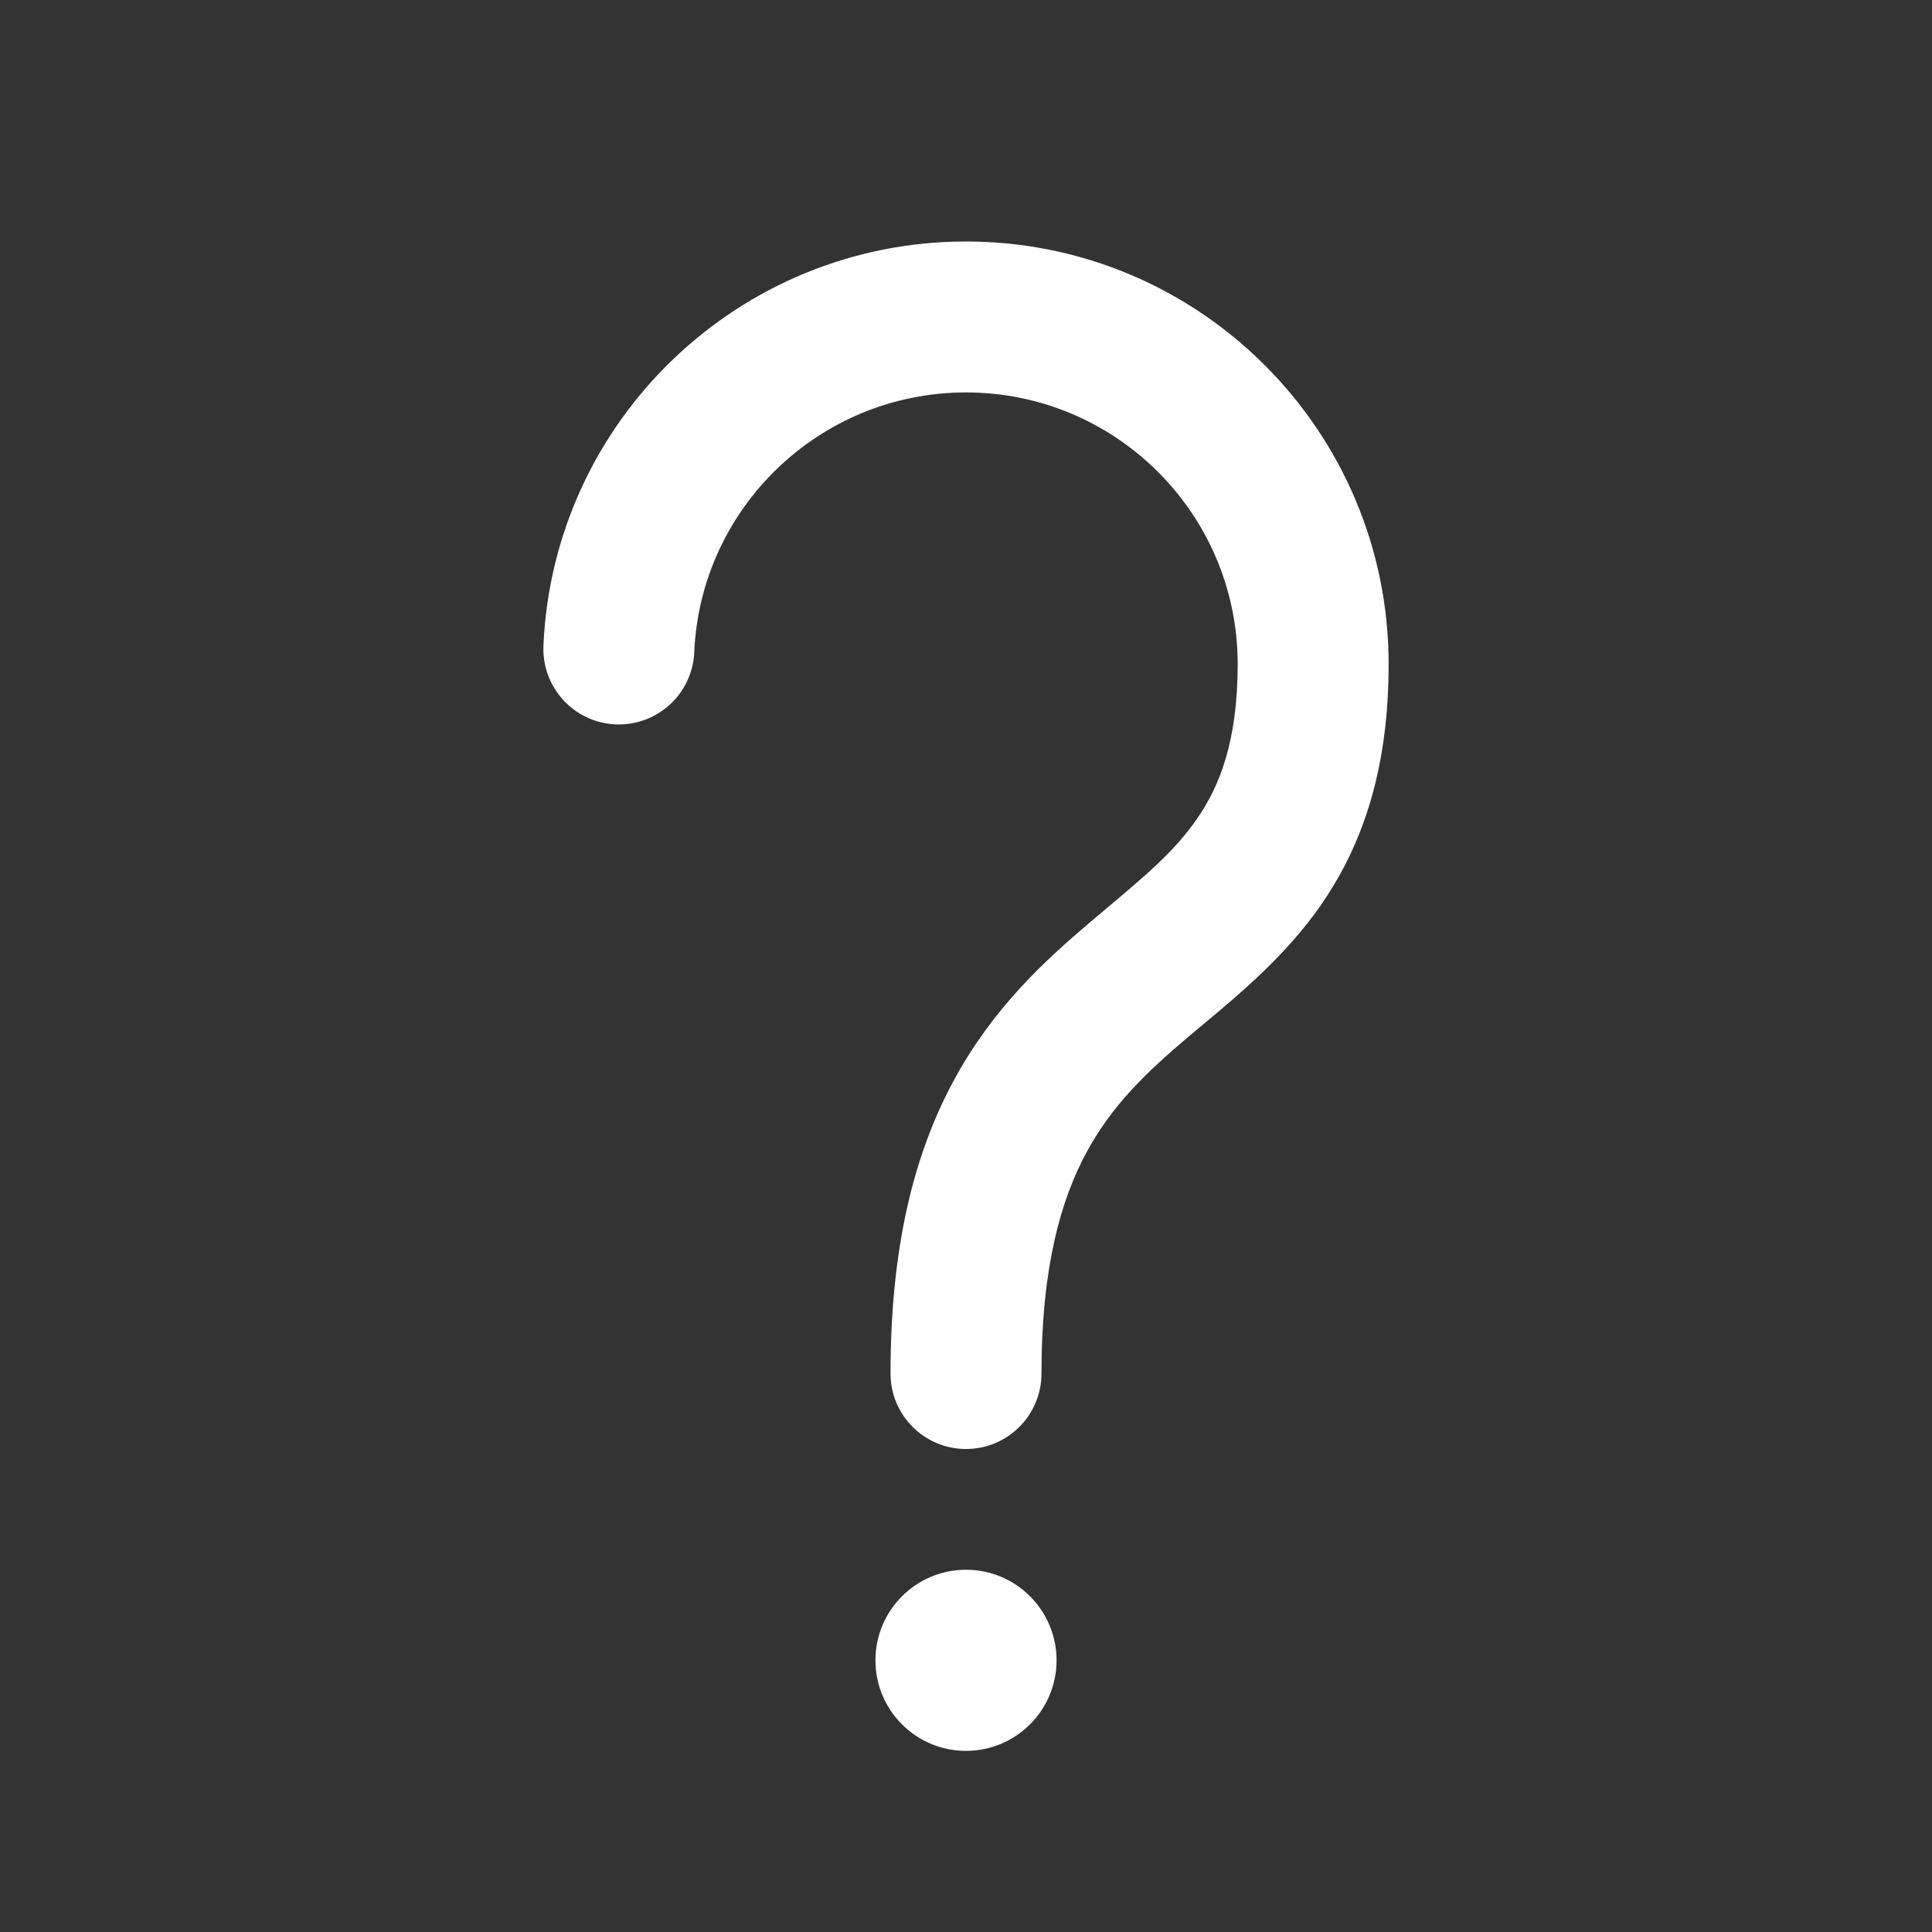 <svg width="32" height="32" viewBox="0 0 32 32" fill="none" xmlns="http://www.w3.org/2000/svg">
<rect x="0" y="0" width="32" height="32" fill="#333333" stroke="none"/>
<path d="M11.499 10.803C11.602 8.411 13.579 6.5 16 6.5C18.485 6.5 20.5 8.515 20.5 11C20.5 12.276 20.202 13.021 19.824 13.565C19.456 14.096 18.988 14.49 18.353 15.024C18.261 15.101 18.166 15.181 18.067 15.265C17.322 15.897 16.453 16.684 15.799 17.893C15.14 19.11 14.75 20.653 14.75 22.75C14.75 23.44 15.31 24 16 24C16.69 24 17.25 23.44 17.25 22.75C17.25 20.972 17.578 19.858 17.998 19.083C18.422 18.3 18.991 17.759 19.683 17.172C19.766 17.102 19.852 17.03 19.942 16.956C20.558 16.441 21.305 15.817 21.879 14.99C22.579 13.979 23 12.724 23 11C23 7.134 19.866 4 16 4C12.238 4 9.161 6.969 9.001 10.695C8.972 11.385 9.507 11.968 10.196 11.998C10.886 12.027 11.469 11.492 11.499 10.803ZM16 29C16.828 29 17.5 28.328 17.5 27.5C17.5 26.672 16.828 26 16 26C15.172 26 14.5 26.672 14.5 27.5C14.5 28.328 15.172 29 16 29Z" fill="#ffffff"/>
</svg>
